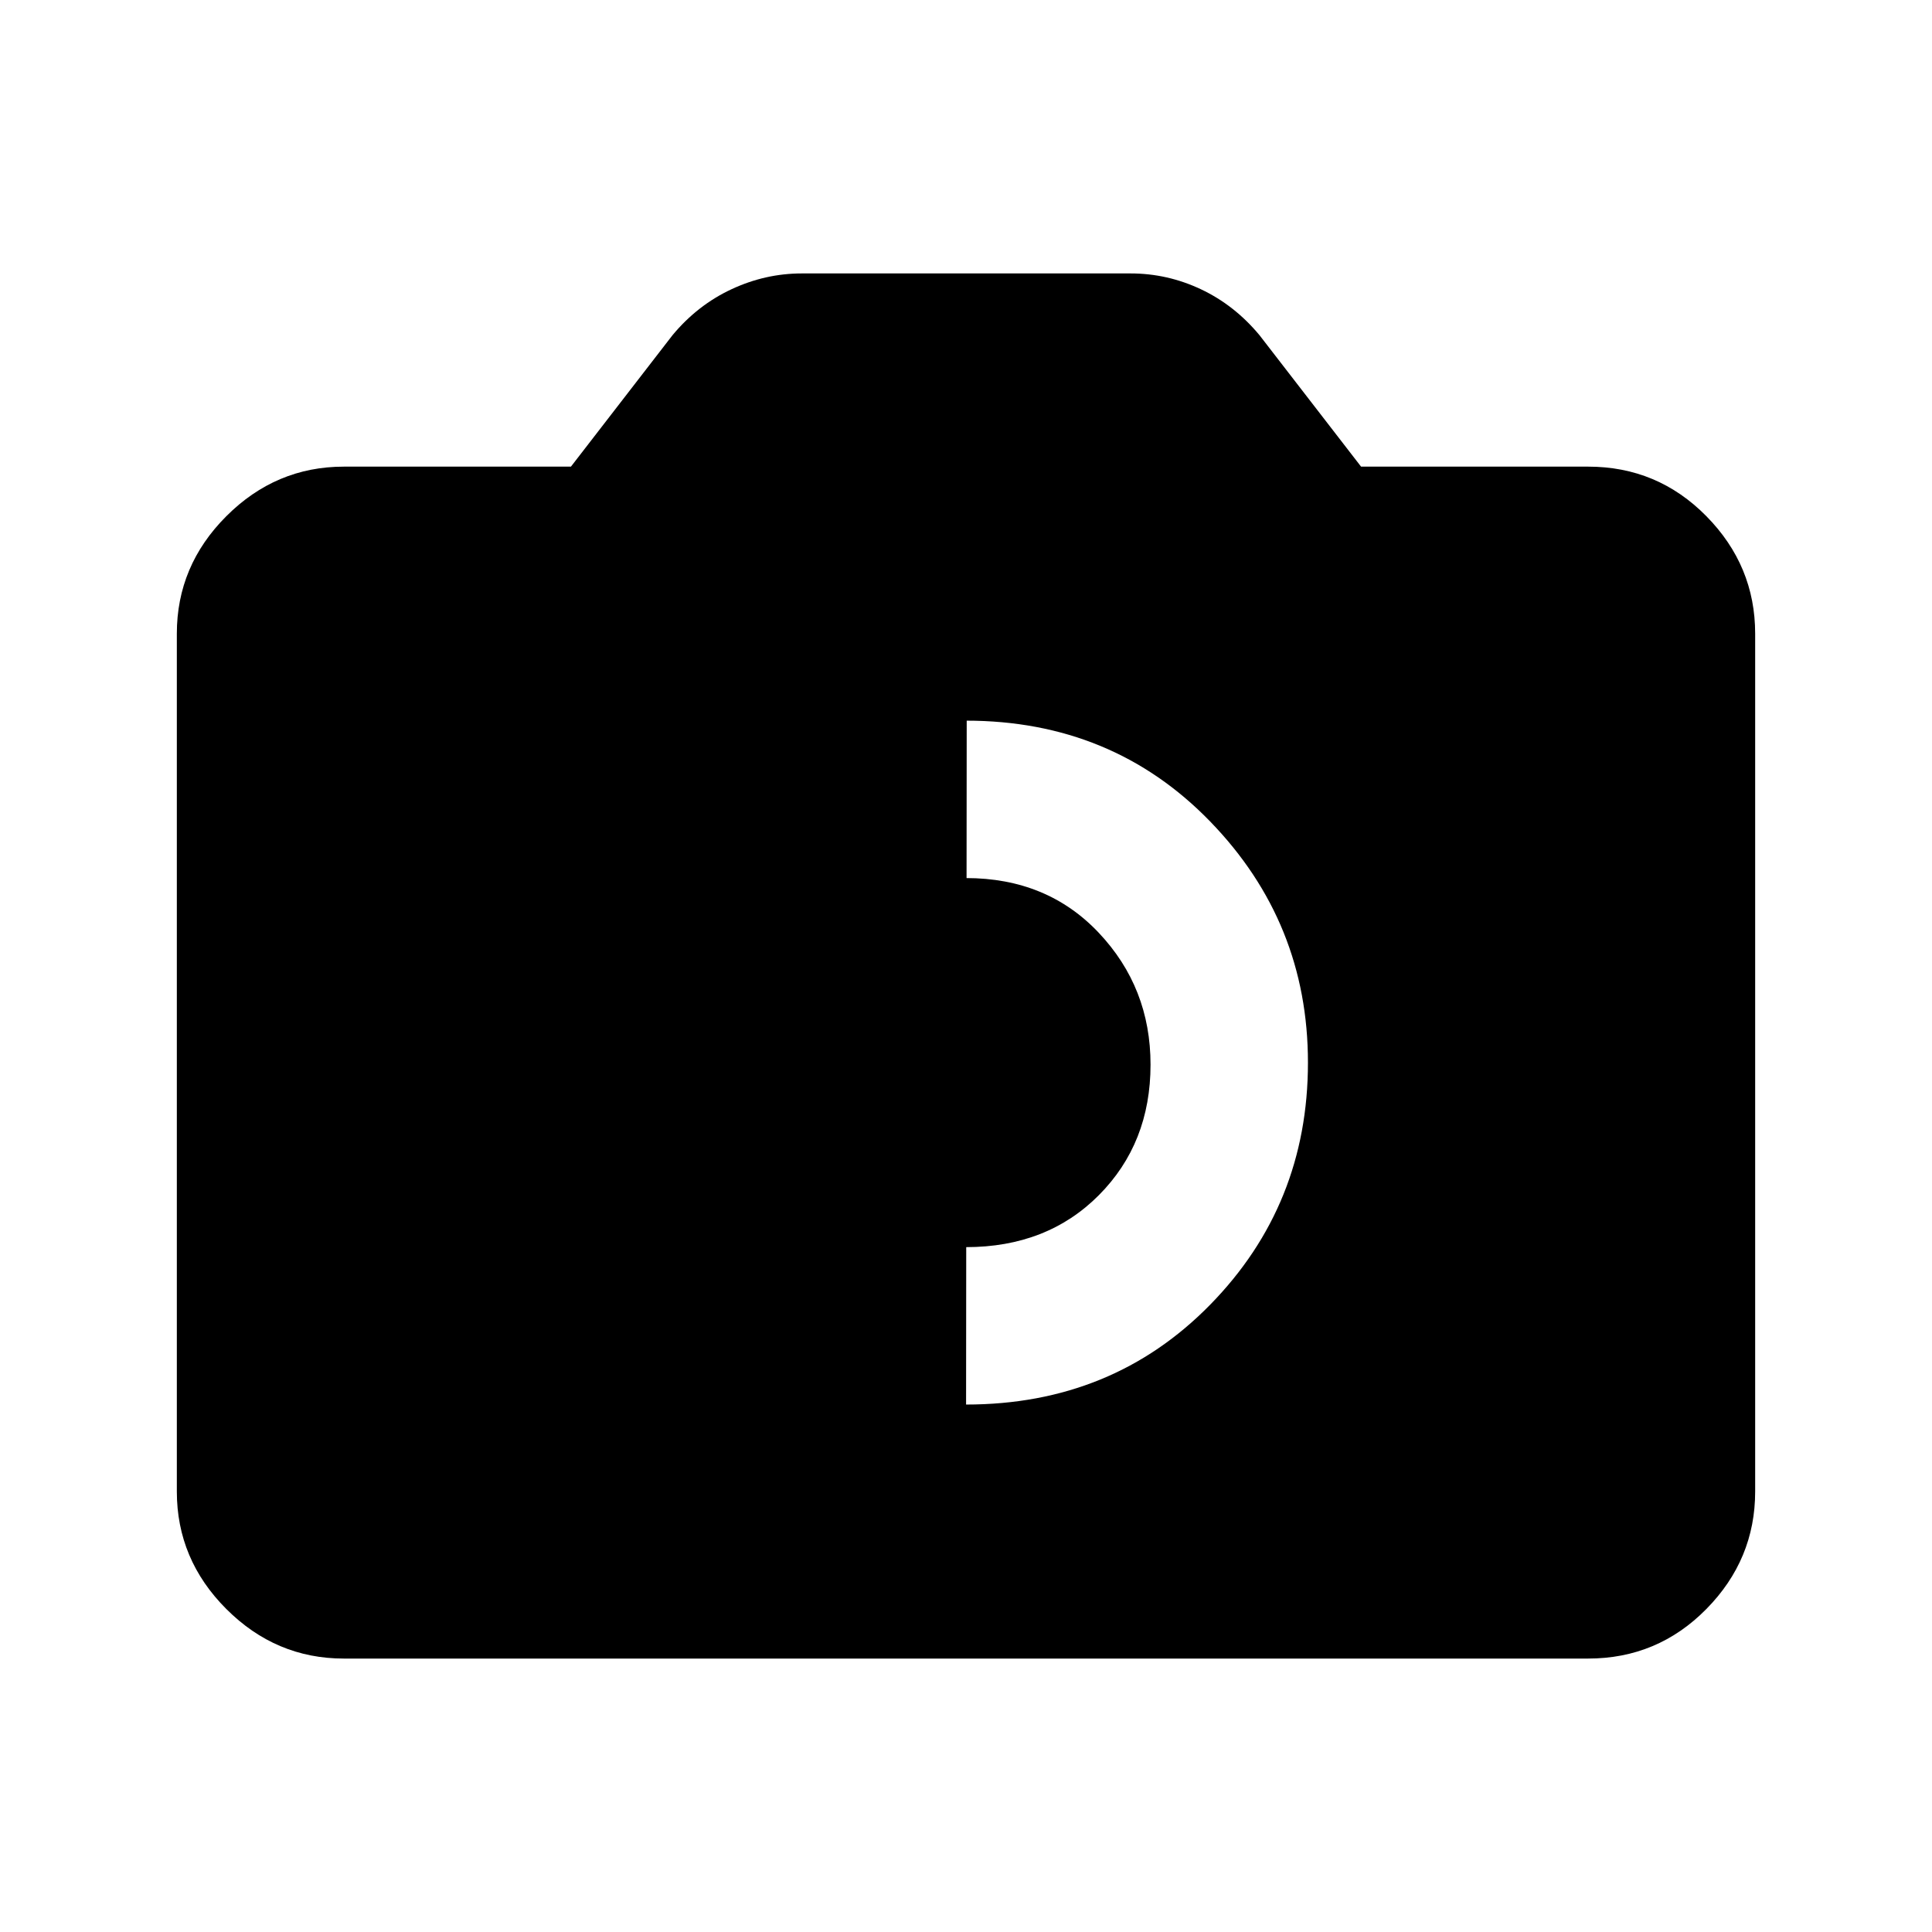 <svg xmlns="http://www.w3.org/2000/svg" height="20" viewBox="0 -960 960 960" width="20"><path d="M480-262.087q72.717 0 121.315-49.598T649.913-432q0-69.717-48.598-119.815T480-601.913q-72.717 0-121.315 50.098T310.087-431.5q0 70.217 48.598 119.815T480-262.087Zm0-78.217q-40.326 0-66.011-25.815-25.685-25.815-25.685-64.881 0-38.226 25.685-65.461T480-523.696q40.326 0 66.011 27.235 25.685 27.235 25.685 65.461 0 39.066-25.685 64.881-25.685 25.815-66.011 25.815ZM170.87-135.869q-33.783 0-58.392-24.609T87.869-218.87v-426.26q0-33.783 24.609-58.392t58.392-24.609h112.826l50.478-65.326q12.435-14.956 29.286-22.815 16.851-7.859 34.931-7.859H561.79q18.253 0 34.927 7.859t29.109 22.815l50.478 65.326H789.13q34.483 0 58.742 24.609t24.259 58.392v426.26q0 33.783-24.259 58.392t-58.742 24.609H170.87ZM480-218.87h309.13v-426.26H636.717l-74.706-96h-81.533L480-218.87Zm-309.13 0v-426.26h151.695l76.065-96h163.457l74.63 96H789.13v426.26H170.87Z"/></svg>